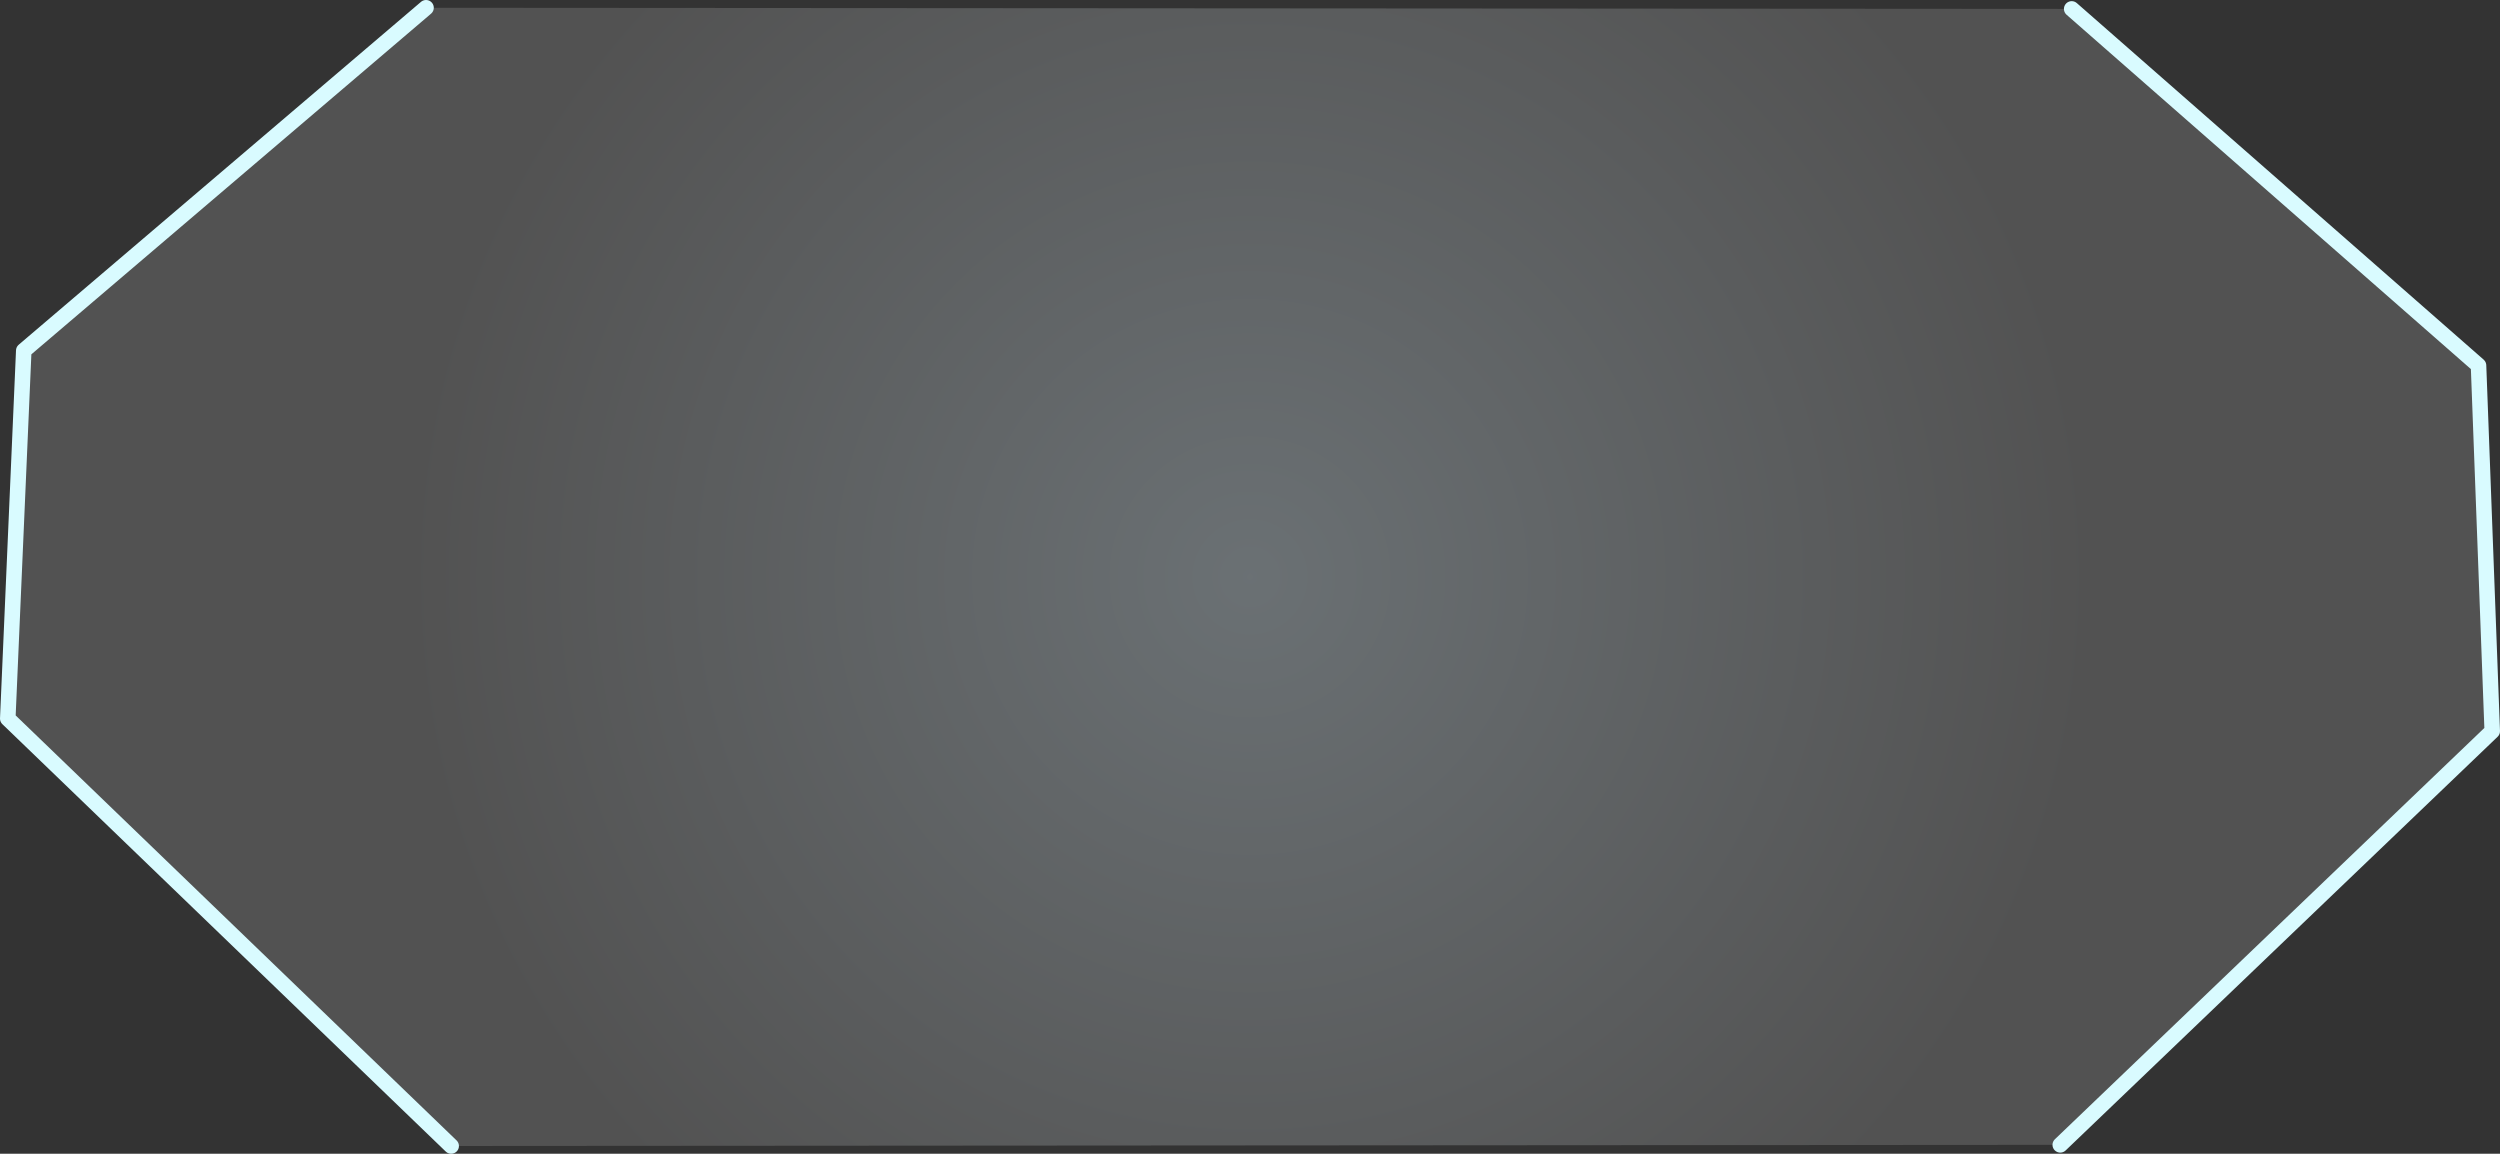 <?xml version="1.0" encoding="UTF-8"?>
<svg id="_圖層_1" data-name="圖層 1" xmlns="http://www.w3.org/2000/svg" xmlns:xlink="http://www.w3.org/1999/xlink" viewBox="0 0 1686.5 778.33">
  <rect x="0" y="0" width="1686.5" height="778.33" fill="#333333" stroke="none"/>
  <defs>
    <radialGradient id="_未命名漸層_127" data-name="未命名漸層 127" cx="843.25" cy="389.16" fx="843.25" fy="389.16" r="564.56" gradientUnits="userSpaceOnUse">
      <stop offset="0" stop-color="#bdccd4"/>
      <stop offset="1" stop-color="gray"/>
    </radialGradient>
  </defs>
  <polygon points="304.36 773.09 5.24 484.76 16.03 236.52 287.4 5.24 1397.56 6.01 1672.01 246.54 1681.26 493.24 1389.85 772.32 304.36 773.09" style="fill: url(#_未命名漸層_127); opacity: .4;"/>
  <polyline points="1397.56 6.01 1672.01 246.54 1681.26 493.24 1389.85 772.32" style="fill: none; stroke: #d9fbff; stroke-linecap: round; stroke-linejoin: round; stroke-width: 10.47px;"/>
  <polyline points="287.4 5.24 16.03 236.52 5.24 484.76 304.36 773.09" style="fill: none; stroke: #d9fbff; stroke-linecap: round; stroke-linejoin: round; stroke-width: 10.47px;"/>
</svg>